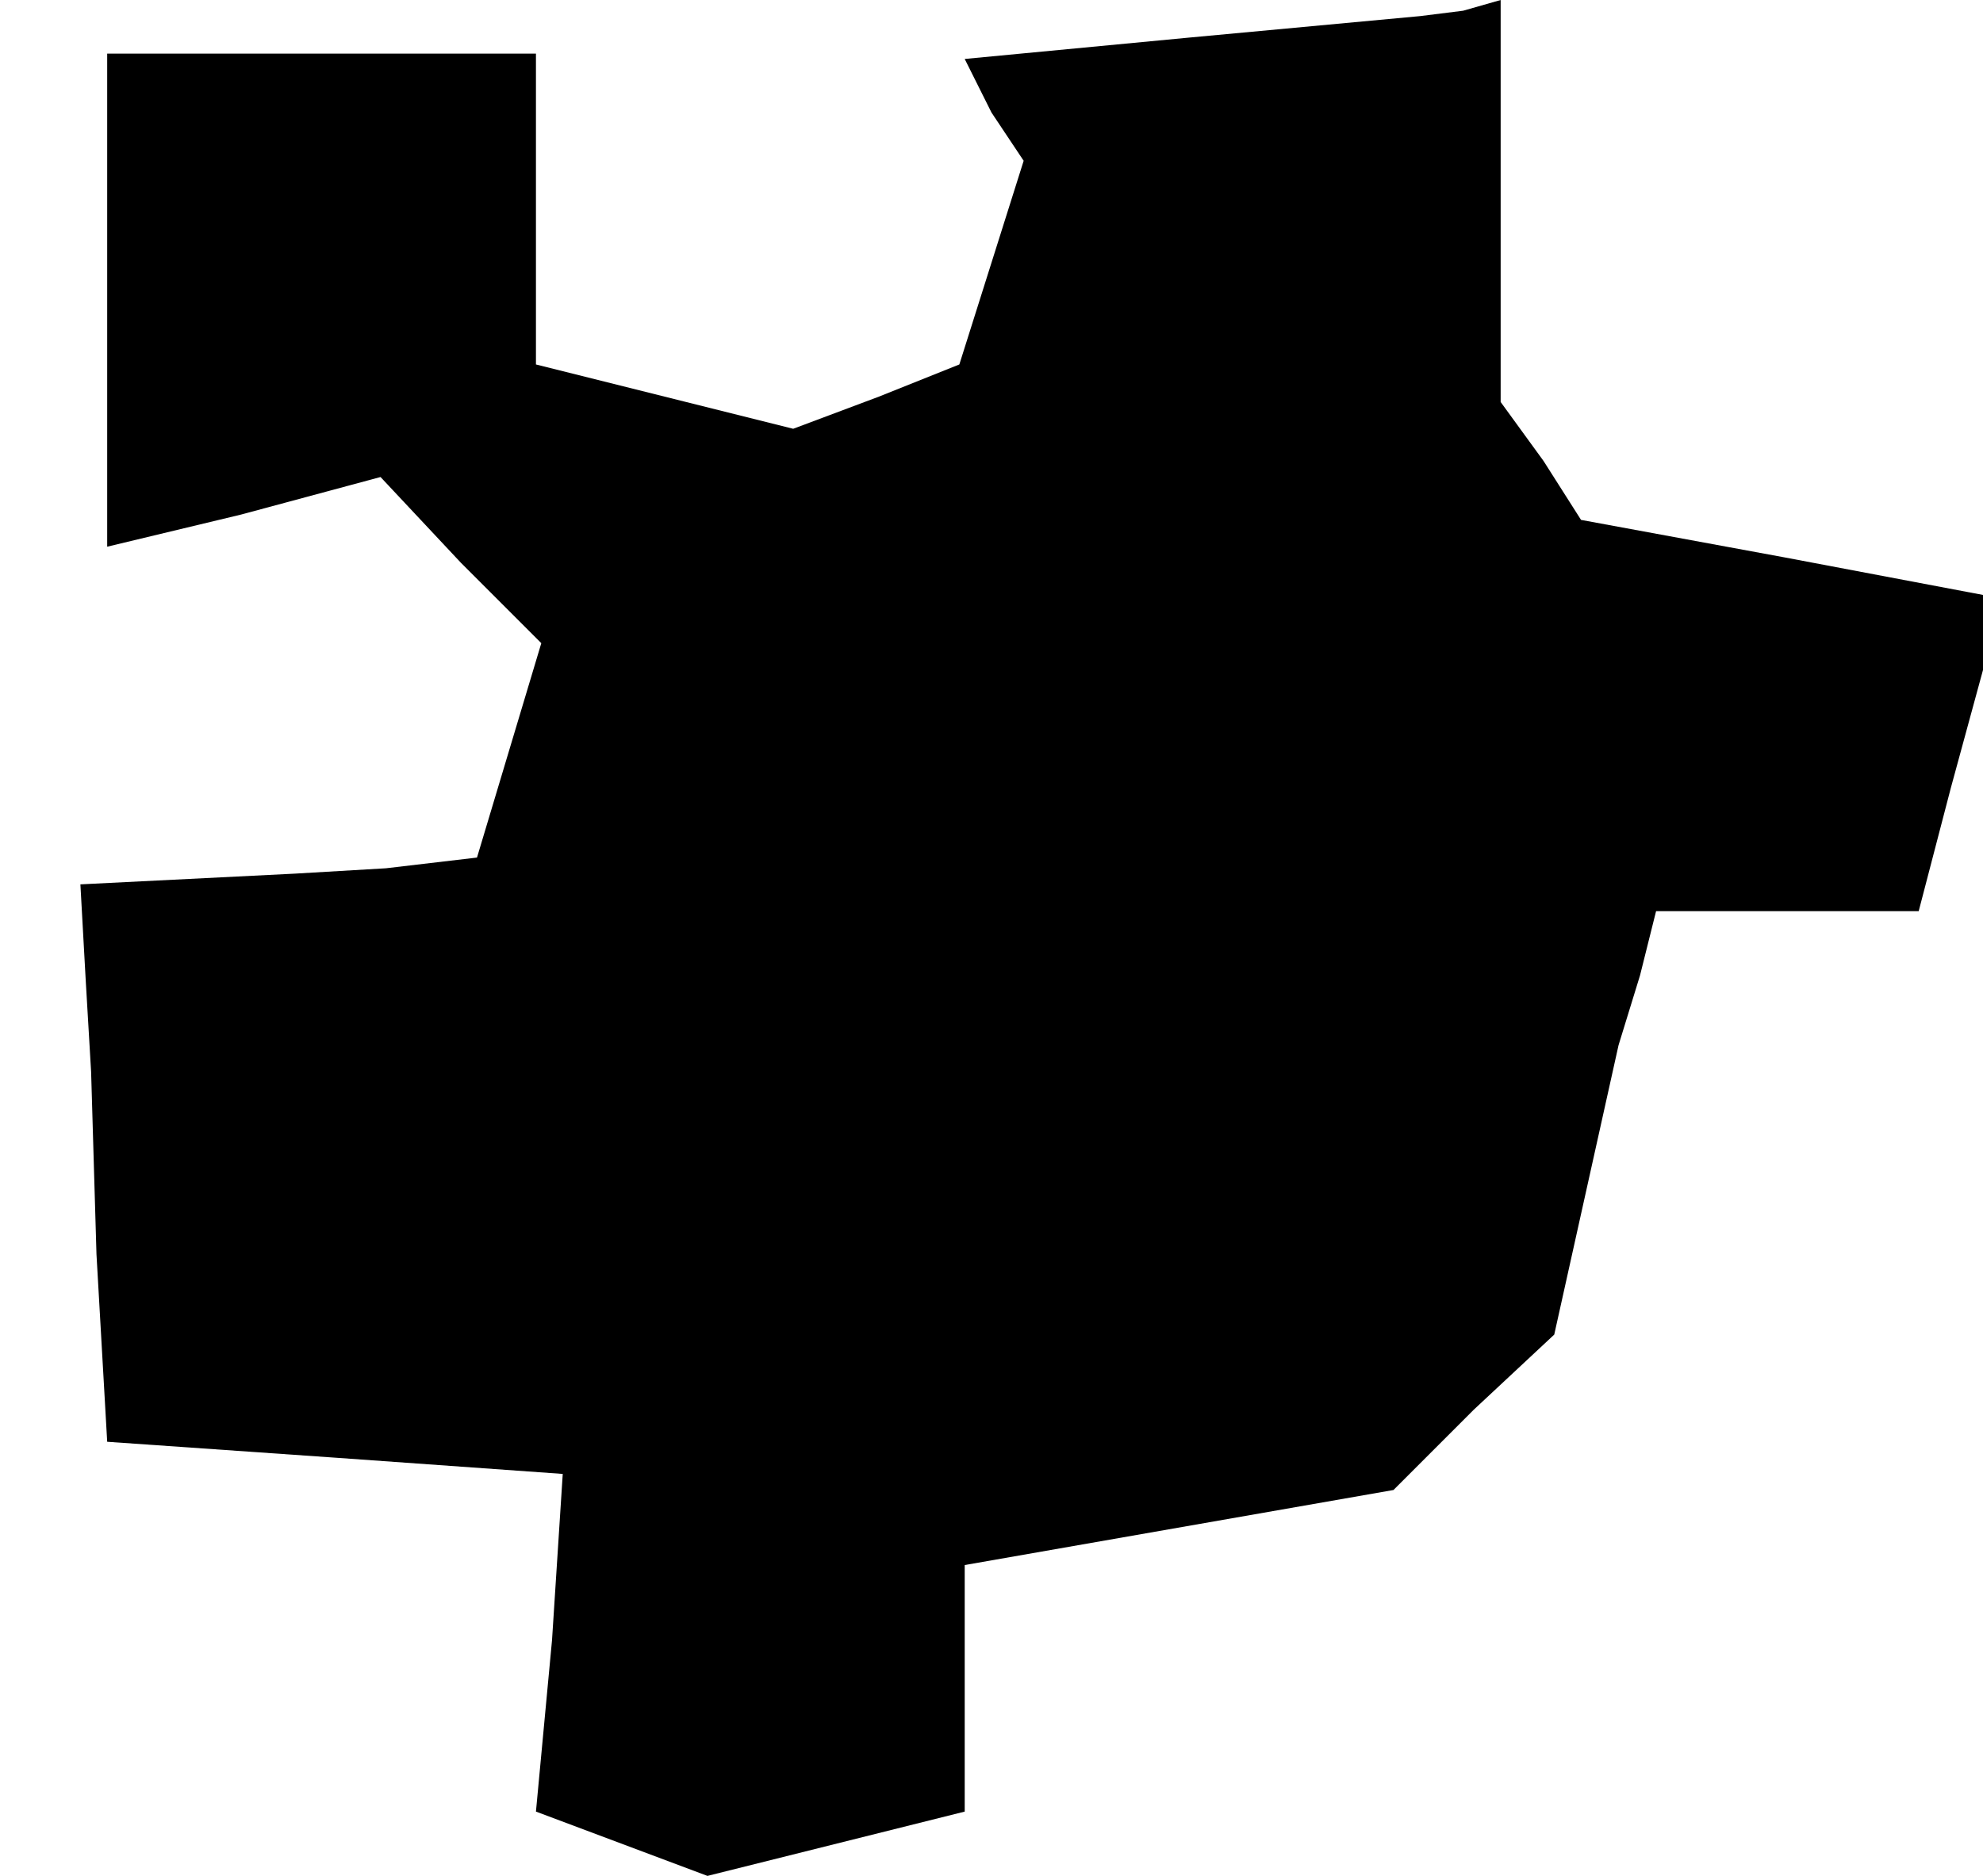 <?xml version="1.0" standalone="no"?>
<!DOCTYPE svg PUBLIC "-//W3C//DTD SVG 20010904//EN"
 "http://www.w3.org/TR/2001/REC-SVG-20010904/DTD/svg10.dtd">
<svg version="1.0" xmlns="http://www.w3.org/2000/svg"
 width="37pt" height="35pt" viewBox="0 0 37 35"
 preserveAspectRatio="xMidYMid meet">
<g transform="translate(0,35) scale(0.1,-0.1)"
fill="#000000" stroke="none">
<path d="M222 343 l-42 -4 5 -10 6 -9 -6 -19 -6 -19 -15 -6 -16 -6 -24 6 -24
6 0 29 0 29 -40 0 -40 0 0 -46 0 -46 25 6 26 7 15 -16 15 -15 -6 -20 -6 -20
-17 -2 -17 -1 -20 -1 -20 -1 1 -18 1 -17 1 -34 2 -35 43 -3 42 -3 -2 -31 -3
-32 16 -6 16 -6 24 6 24 6 0 23 0 23 40 7 40 7 15 15 15 14 6 27 6 27 4 13 3
12 25 0 24 0 6 23 6 22 0 7 0 7 -37 7 -38 7 -7 11 -8 11 0 38 0 37 -7 -2 -8
-1 -43 -4z"/>
</g>
</svg>
